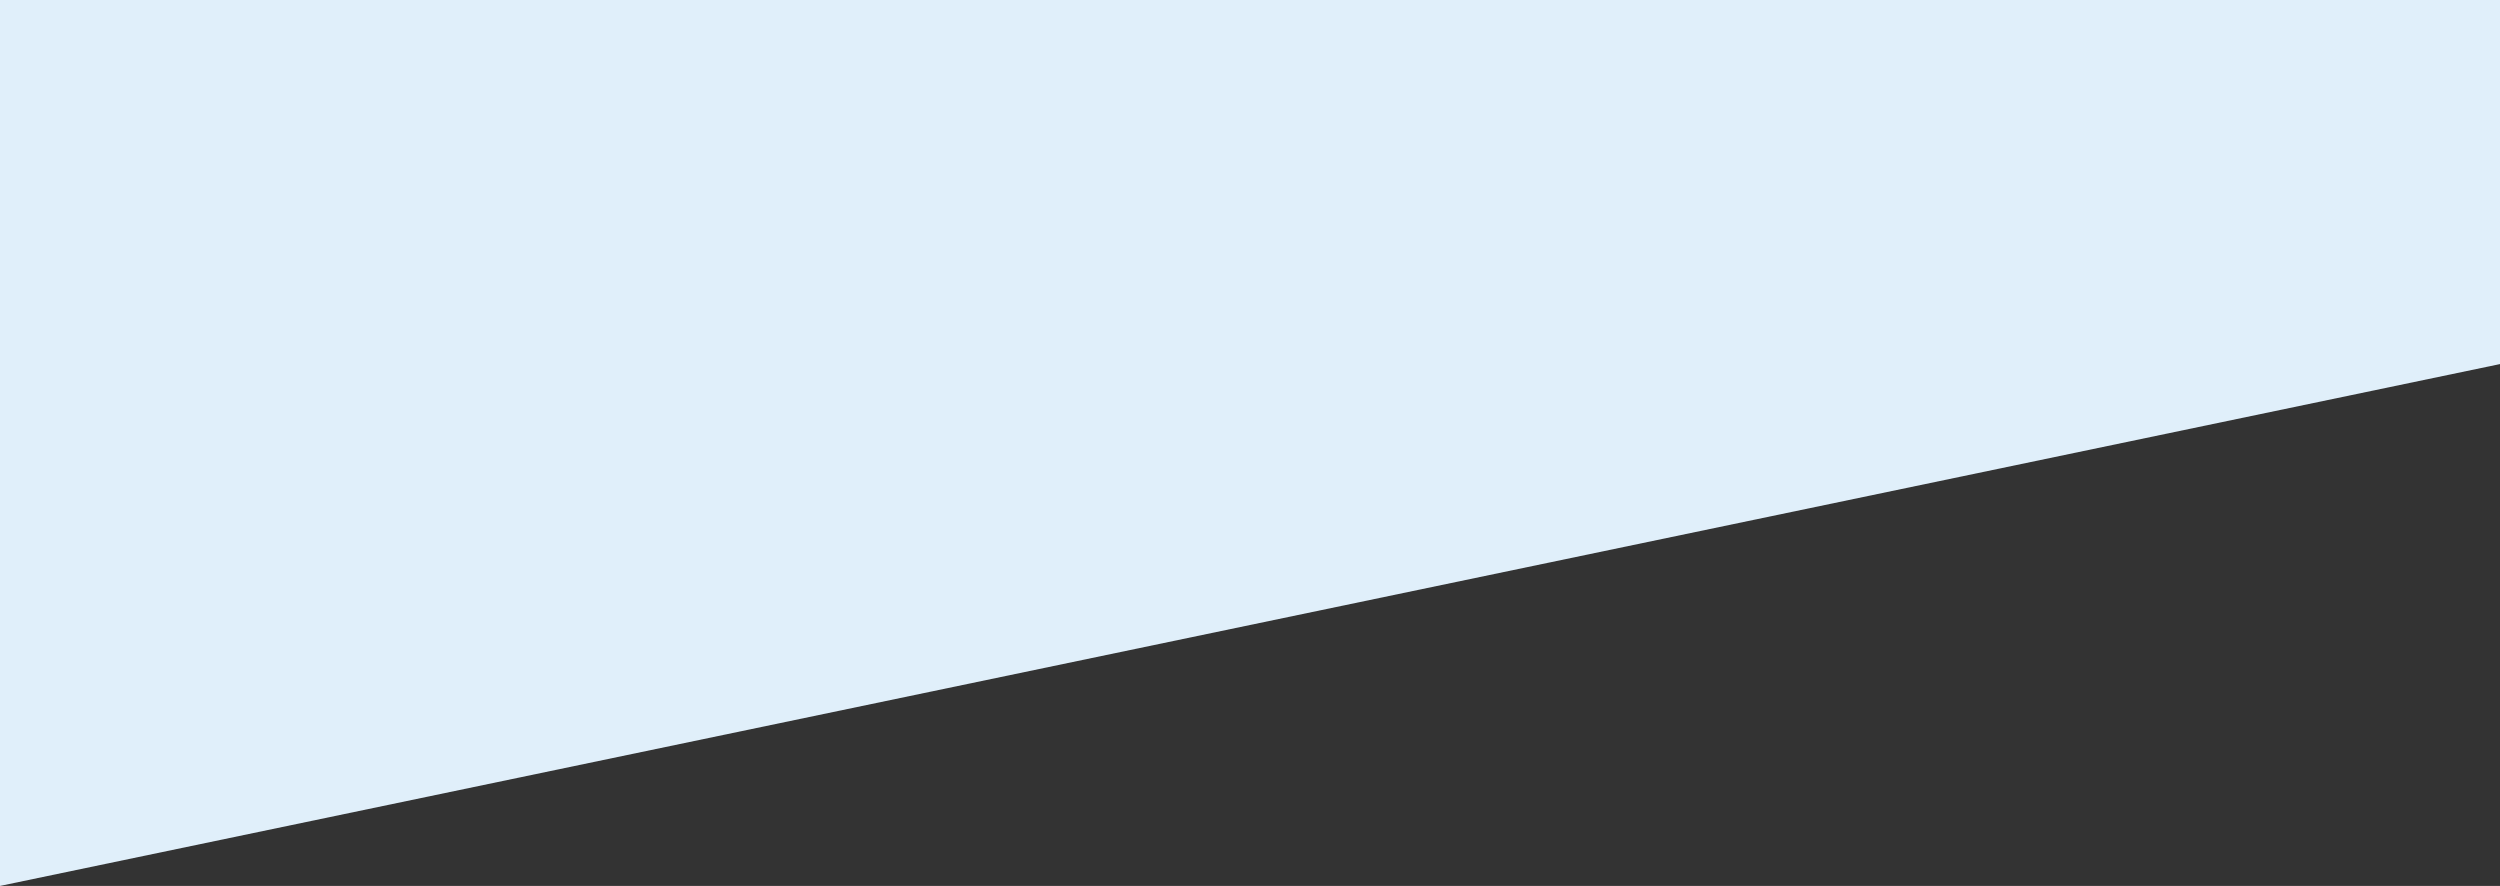 <?xml version="1.0" encoding="utf-8"?>
<!-- Generator: Adobe Illustrator 22.1.0, SVG Export Plug-In . SVG Version: 6.00 Build 0)  -->
<svg version="1.1" id="Layer_1" xmlns="http://www.w3.org/2000/svg" xmlns:xlink="http://www.w3.org/1999/xlink" x="0px" y="0px"
	 viewBox="0 0 1442 511" style="enable-background:new 0 0 1442 511;" xml:space="preserve">
<rect x="0" y="0" width="1442" height="511" fill="#333333" stroke="none"/>
<style type="text/css">
	.st0{fill:#E0EFFA;}
</style>
<polygon class="st0" points="1442,0 1442,210 0,511 0,0 "/>
<title>control_3</title>
<g>
</g>
</svg>
